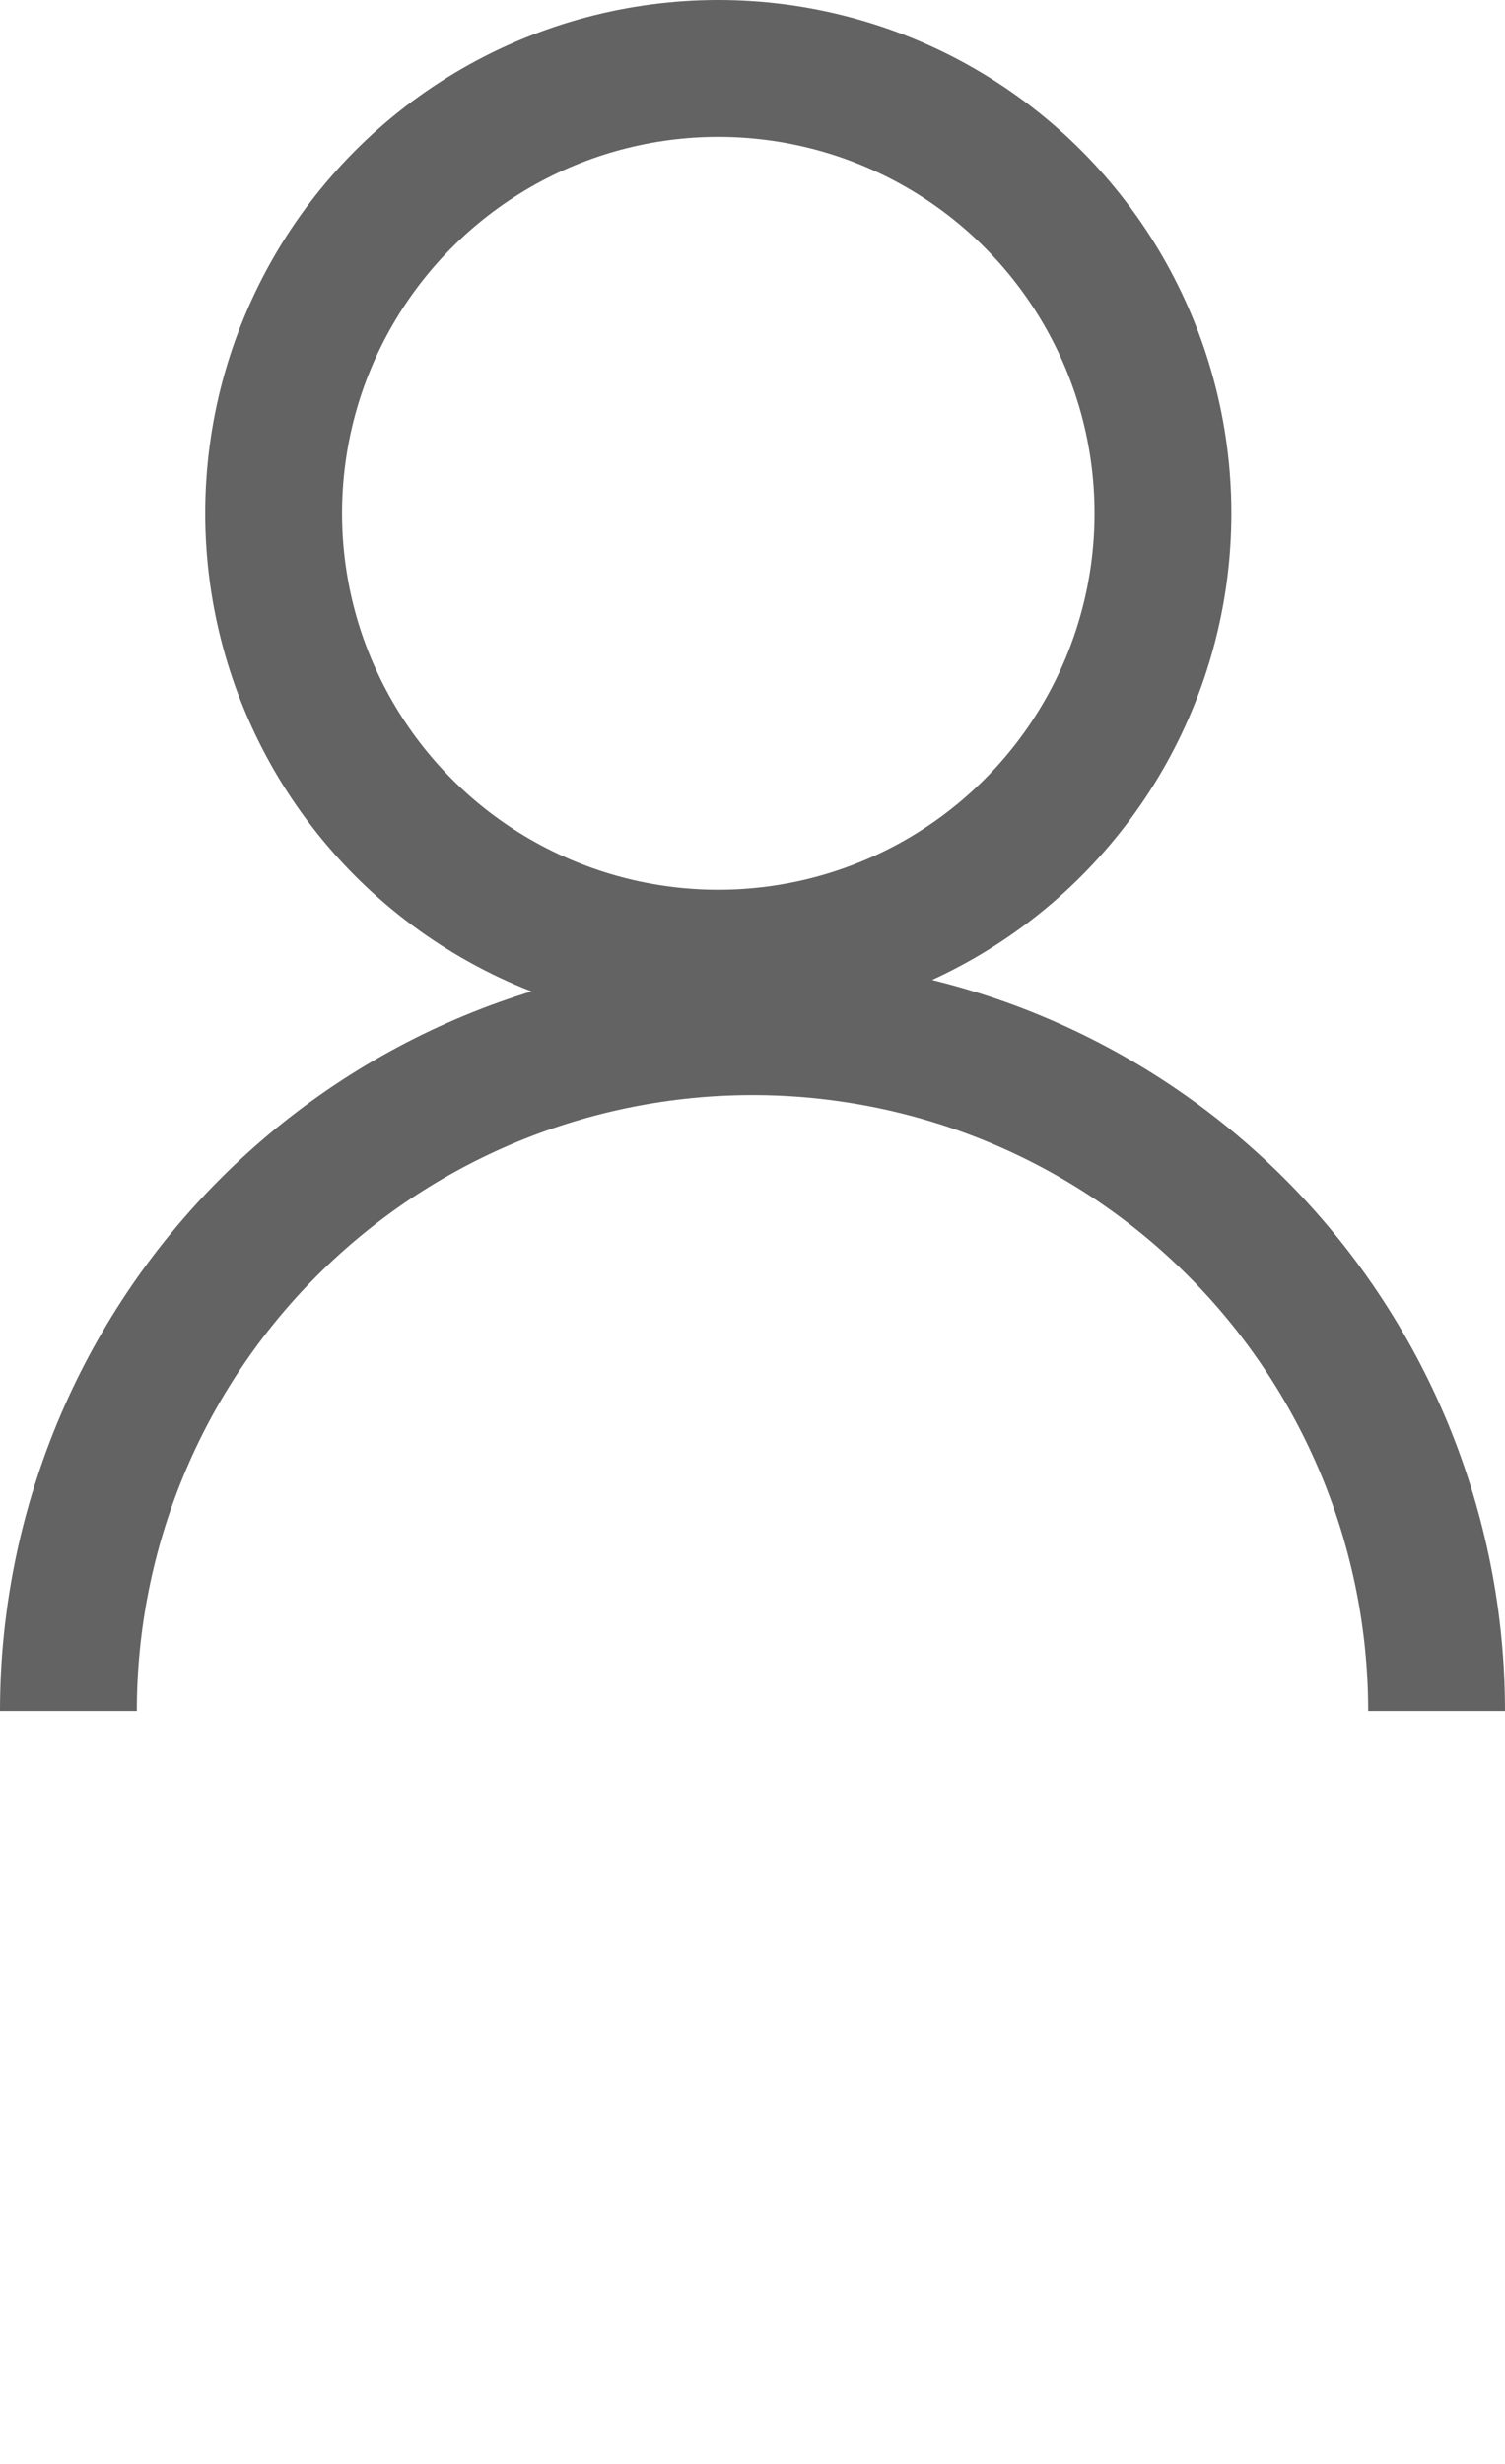 <svg width="22" height="36" viewBox="0 0 22 36" fill="none" xmlns="http://www.w3.org/2000/svg">
<path d="M1 25C1 23.687 1.259 22.386 1.761 21.173C2.264 19.96 3 18.858 3.929 17.929C4.858 17 5.96 16.264 7.173 15.761C8.386 15.259 9.687 15 11 15C12.313 15 13.614 15.259 14.827 15.761C16.04 16.264 17.142 17 18.071 17.929C19 18.858 19.736 19.96 20.239 21.173C20.741 22.386 21 23.687 21 25" stroke="#636363" stroke-width="2"/>
<circle cx="10.5" cy="7.5" r="6.5" stroke="#636363" stroke-width="2"/>
</svg>
